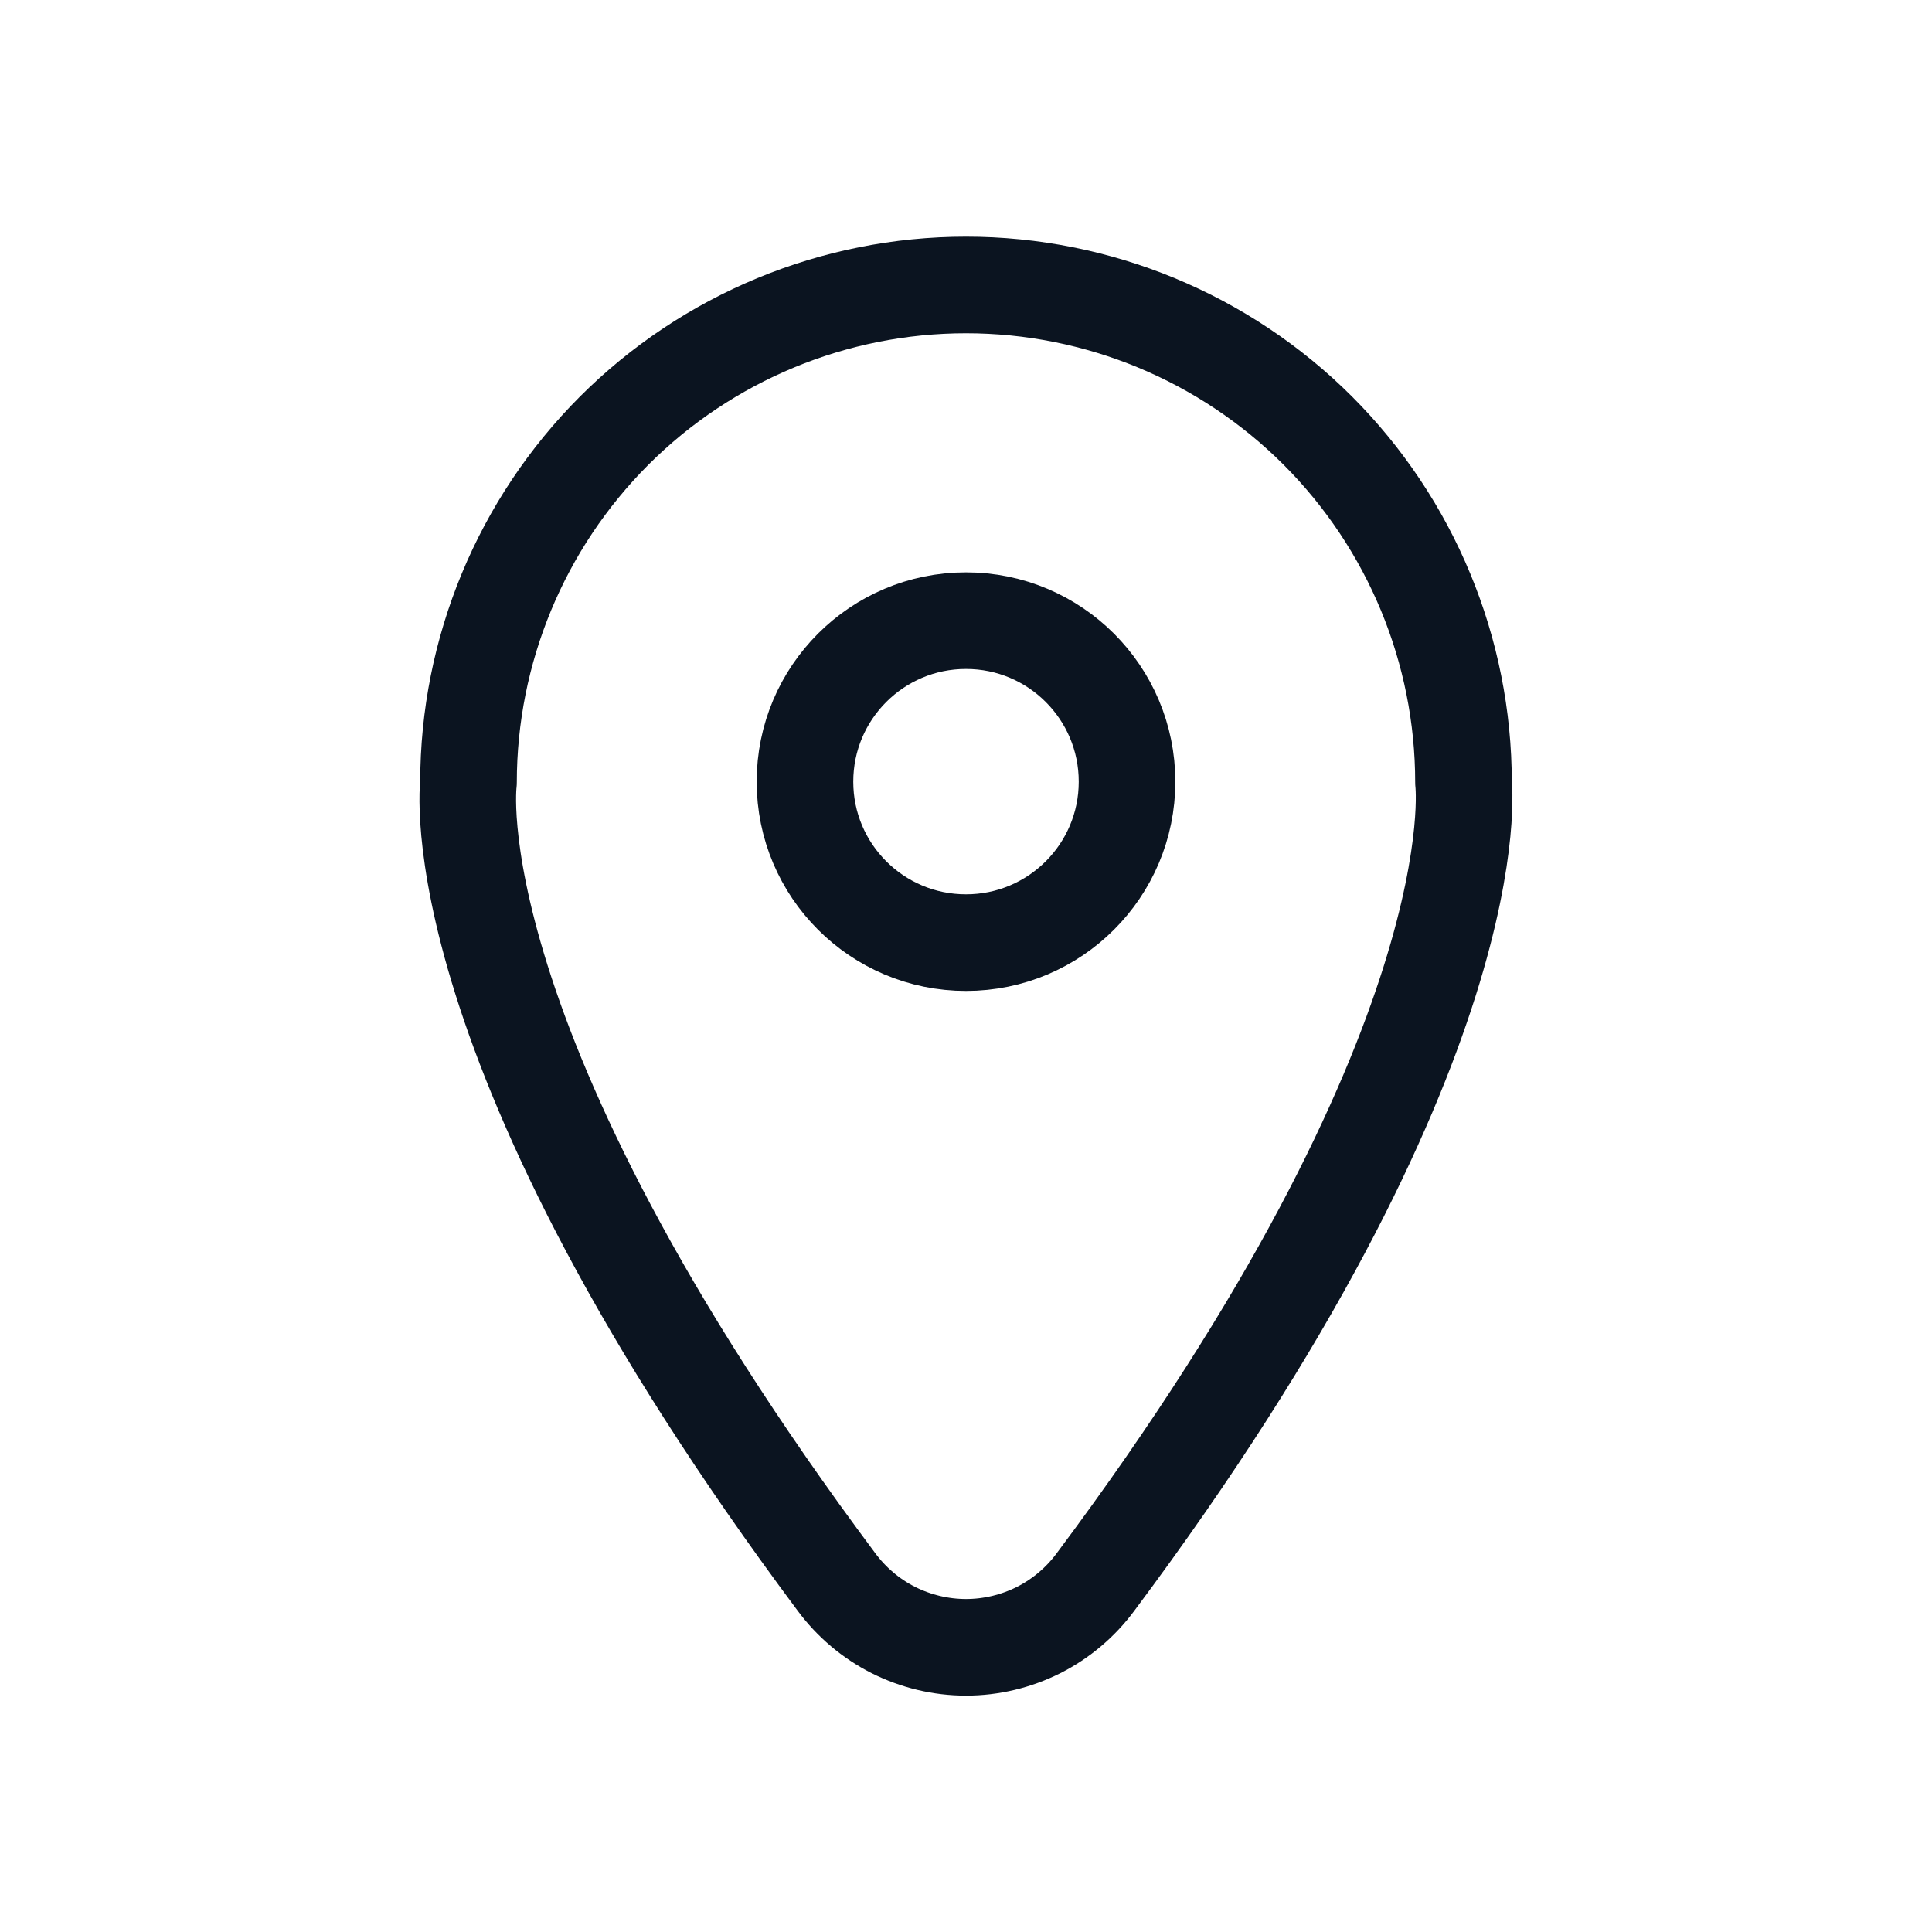 <svg width="20" height="20" viewBox="0 0 20 20" fill="none" xmlns="http://www.w3.org/2000/svg">
<path d="M11.342 16.375C11.187 16.585 10.985 16.756 10.752 16.874C10.519 16.991 10.261 17.053 10 17.053C9.739 17.053 9.481 16.991 9.248 16.874C9.015 16.756 8.813 16.585 8.658 16.375C4.492 10.792 4.85 8.1 4.85 8.1C4.85 6.734 5.393 5.424 6.358 4.458C7.324 3.493 8.634 2.95 10 2.95C11.366 2.95 12.676 3.493 13.642 4.458C14.607 5.424 15.15 6.734 15.15 8.1C15.15 8.1 15.483 10.833 11.342 16.375Z" stroke="#0B1420" stroke-linecap="round" stroke-linejoin="round"/>
<path d="M10 9.758C10.921 9.758 11.667 9.012 11.667 8.092C11.667 7.171 10.921 6.425 10 6.425C9.079 6.425 8.333 7.171 8.333 8.092C8.333 9.012 9.079 9.758 10 9.758Z" stroke="#0B1420" stroke-linecap="round" stroke-linejoin="round"/>
</svg>
